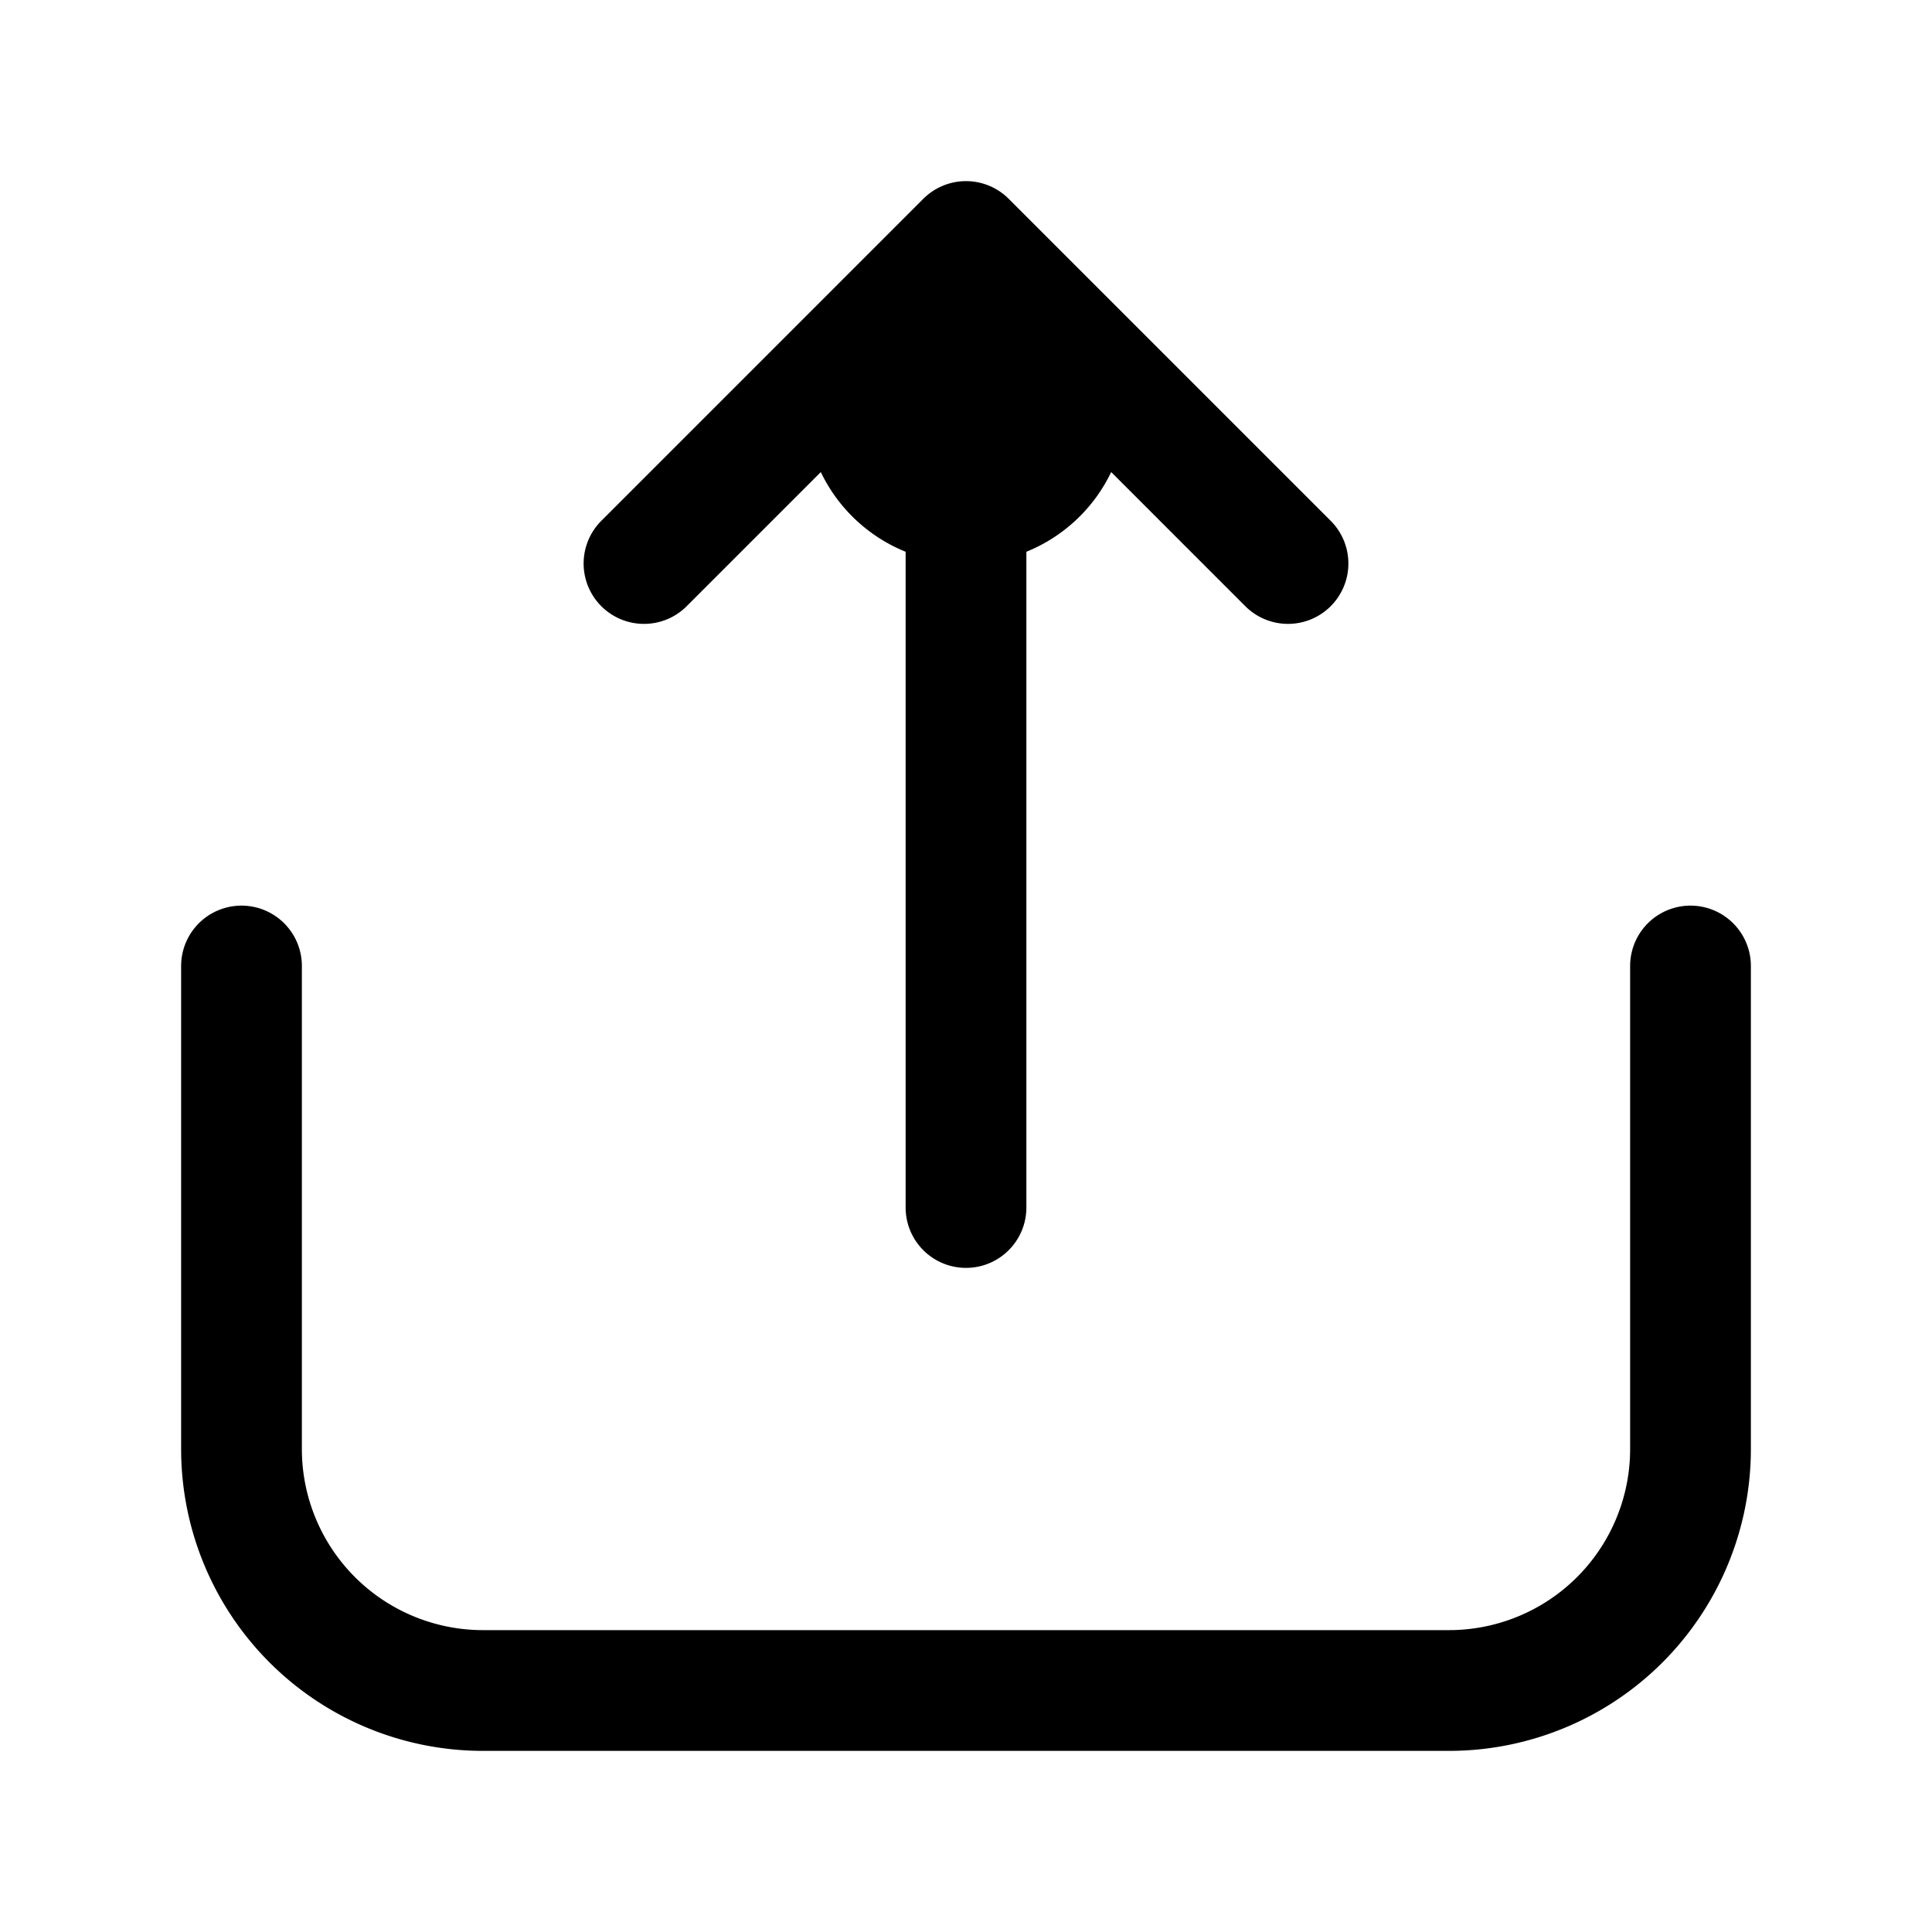 <svg xmlns="http://www.w3.org/2000/svg" width="24" height="24" fill="none" viewBox="0 0 24 24">
  <path fill="color(display-p3 .98 .561 .561)" d="M14 5a2 2 0 1 1-4 0 2 2 0 0 1 4 0Z"/>
  <path stroke="#000" stroke-linecap="round" stroke-linejoin="round" stroke-width="1.5" d="M3 12v6a3 3 0 0 0 3 3h12a3 3 0 0 0 3-3v-6m-9 3V3m0 0L8 7m4-4 4 4"/>
</svg>
